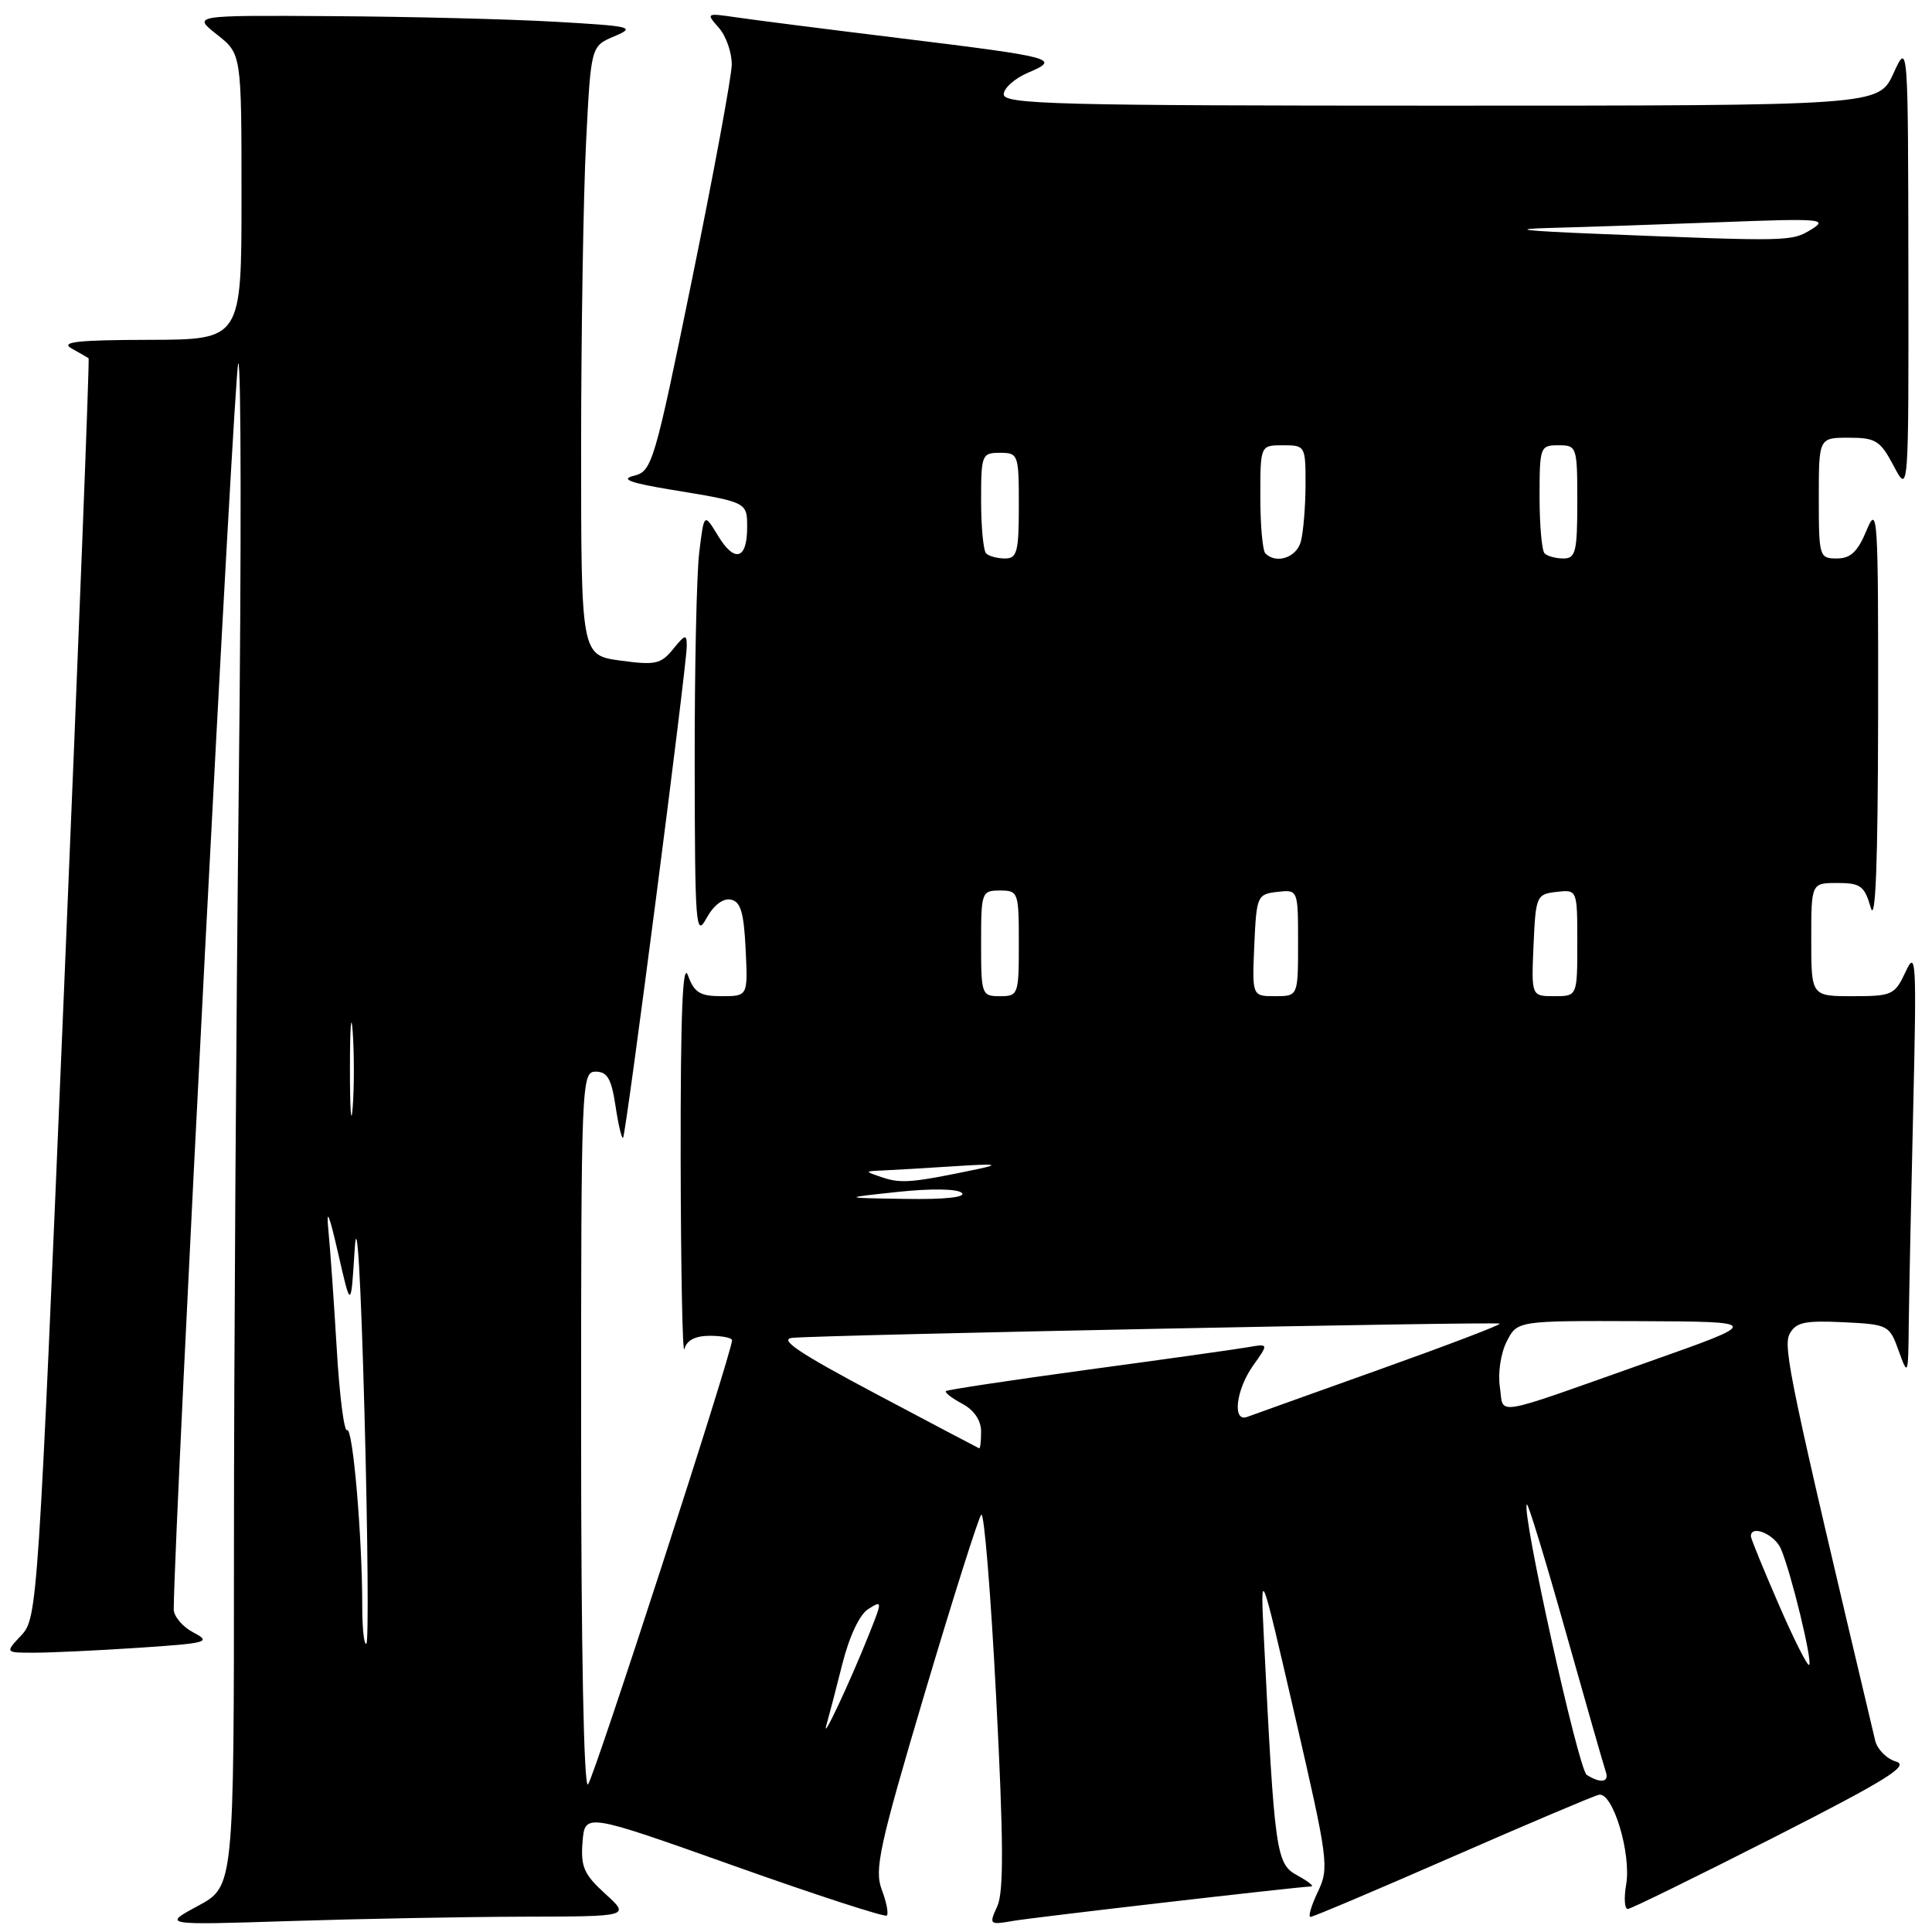<?xml version="1.0" encoding="UTF-8" standalone="no"?>
<!DOCTYPE svg PUBLIC "-//W3C//DTD SVG 1.1//EN" "http://www.w3.org/Graphics/SVG/1.1/DTD/svg11.dtd" >
<svg xmlns="http://www.w3.org/2000/svg" xmlns:xlink="http://www.w3.org/1999/xlink" version="1.1" viewBox="0 0 256 256">
 <g >
 <path fill="currentColor"
d=" M 69.41 253.97 C 83.50 253.94 83.50 253.94 80.19 250.93 C 77.38 248.37 76.93 247.36 77.19 244.07 C 77.50 240.21 77.50 240.21 97.28 247.24 C 108.16 251.11 117.26 254.07 117.51 253.82 C 117.76 253.57 117.46 252.02 116.83 250.37 C 115.84 247.73 116.52 244.60 122.51 224.43 C 126.26 211.82 129.64 201.14 130.02 200.70 C 130.40 200.26 131.29 211.18 132.00 224.98 C 132.98 243.92 133.01 250.68 132.15 252.58 C 131.03 255.02 131.09 255.08 134.25 254.53 C 136.94 254.06 171.28 250.09 173.75 249.96 C 174.16 249.94 173.33 249.28 171.90 248.50 C 169.08 246.97 168.89 245.58 167.47 217.00 C 167.00 207.50 167.00 207.50 171.60 227.43 C 176.01 246.55 176.14 247.49 174.62 250.68 C 173.75 252.51 173.31 254.00 173.65 254.00 C 173.99 254.00 182.42 250.43 192.38 246.07 C 202.35 241.71 211.11 237.99 211.85 237.82 C 213.69 237.38 216.19 245.61 215.47 249.75 C 215.16 251.54 215.27 252.98 215.70 252.95 C 216.14 252.92 224.82 248.66 235.00 243.49 C 249.97 235.87 253.07 233.95 251.24 233.42 C 250.00 233.06 248.75 231.80 248.47 230.63 C 237.21 183.17 236.22 178.46 237.14 176.74 C 237.96 175.21 239.14 174.96 244.22 175.20 C 250.20 175.49 250.36 175.57 251.59 179.00 C 252.82 182.42 252.85 182.33 252.92 175.41 C 252.97 171.51 253.23 158.69 253.51 146.91 C 253.97 127.27 253.89 125.77 252.51 128.75 C 251.07 131.84 250.72 132.00 245.50 132.00 C 240.00 132.00 240.00 132.00 240.00 124.50 C 240.00 117.00 240.00 117.00 243.47 117.00 C 246.53 117.00 247.05 117.39 247.88 120.25 C 248.52 122.47 248.83 114.45 248.86 95.00 C 248.89 68.30 248.80 66.74 247.34 70.25 C 246.16 73.11 245.22 74.00 243.39 74.00 C 241.07 74.00 241.00 73.77 241.00 66.00 C 241.00 58.00 241.00 58.00 244.98 58.00 C 248.55 58.00 249.15 58.38 250.93 61.75 C 252.91 65.50 252.91 65.50 252.87 35.50 C 252.83 5.50 252.83 5.50 250.88 9.75 C 248.92 14.00 248.92 14.00 190.96 14.00 C 140.16 14.00 133.00 13.82 133.00 12.50 C 133.00 11.68 134.46 10.38 136.25 9.62 C 140.58 7.78 139.86 7.59 119.00 5.03 C 109.38 3.85 99.70 2.62 97.50 2.29 C 93.58 1.72 93.53 1.74 95.25 3.68 C 96.21 4.77 96.98 6.97 96.96 8.58 C 96.93 10.19 94.57 22.96 91.71 36.96 C 86.71 61.42 86.40 62.45 84.00 63.04 C 82.15 63.50 83.44 63.98 89.00 64.90 C 99.07 66.55 99.00 66.52 99.00 69.91 C 99.00 74.13 97.34 74.61 95.16 71.02 C 93.29 67.94 93.29 67.94 92.65 73.22 C 92.30 76.12 92.03 88.85 92.05 101.50 C 92.08 122.68 92.20 124.28 93.60 121.69 C 94.53 119.98 95.79 119.00 96.81 119.20 C 98.14 119.45 98.56 120.85 98.80 125.76 C 99.10 132.00 99.10 132.00 95.63 132.00 C 92.76 132.00 91.99 131.53 91.16 129.25 C 90.45 127.29 90.17 134.30 90.19 153.50 C 90.22 168.35 90.44 179.71 90.69 178.75 C 90.99 177.59 92.13 177.00 94.07 177.00 C 95.68 177.00 97.00 177.27 97.00 177.59 C 97.00 179.20 78.70 235.63 77.91 236.45 C 77.36 237.02 77.00 218.47 77.00 189.70 C 77.00 143.17 77.05 142.00 78.94 142.00 C 80.47 142.00 81.02 142.95 81.56 146.55 C 81.93 149.05 82.39 150.95 82.56 150.77 C 82.95 150.38 91.00 88.22 91.00 85.61 C 91.00 83.98 90.80 84.03 89.19 86.01 C 87.58 88.00 86.83 88.16 82.19 87.53 C 77.00 86.81 77.00 86.81 77.00 59.16 C 77.01 43.95 77.30 25.79 77.66 18.81 C 78.30 6.12 78.30 6.12 81.40 4.81 C 84.29 3.59 83.75 3.46 73.50 2.88 C 67.45 2.53 54.17 2.20 44.00 2.14 C 25.50 2.02 25.50 2.02 28.75 4.58 C 32.00 7.14 32.00 7.14 32.00 26.07 C 32.00 45.00 32.00 45.00 19.75 45.03 C 10.19 45.05 7.94 45.31 9.50 46.18 C 10.60 46.79 11.61 47.38 11.74 47.47 C 11.88 47.57 10.41 85.16 8.49 131.01 C 5.06 212.85 4.96 214.41 2.83 216.68 C 0.65 219.00 0.65 219.00 4.58 218.99 C 6.73 218.99 12.94 218.70 18.37 218.34 C 27.53 217.73 28.05 217.58 25.62 216.31 C 24.18 215.55 23.01 214.16 23.02 213.22 C 23.13 201.49 31.06 48.62 31.57 48.15 C 31.96 47.79 31.99 72.92 31.64 104.00 C 31.29 135.07 31.00 180.63 31.00 205.23 C 31.00 249.96 31.00 249.96 26.25 252.53 C 21.50 255.09 21.50 255.09 38.41 254.55 C 47.71 254.25 61.66 253.99 69.41 253.97 Z  M 210.25 235.18 C 209.15 234.47 201.54 200.13 202.32 199.35 C 202.49 199.18 204.81 206.79 207.48 216.27 C 210.15 225.75 212.53 234.06 212.77 234.75 C 213.27 236.16 212.11 236.36 210.25 235.18 Z  M 109.50 228.60 C 109.80 227.55 110.75 223.93 111.60 220.54 C 112.54 216.81 113.90 213.92 115.06 213.20 C 116.94 212.02 116.94 212.08 115.07 216.75 C 112.61 222.92 108.79 231.05 109.50 228.60 Z  M 235.67 212.55 C 233.65 207.91 232.00 203.86 232.00 203.56 C 232.00 201.97 235.18 203.31 235.99 205.25 C 237.35 208.45 240.19 220.15 239.72 220.61 C 239.51 220.82 237.68 217.20 235.67 212.55 Z  M 48.00 212.82 C 48.00 203.58 46.75 189.04 45.99 189.50 C 45.60 189.75 44.98 184.89 44.62 178.72 C 44.25 172.55 43.76 165.47 43.51 163.00 C 43.21 159.91 43.61 160.84 44.79 166.00 C 46.50 173.50 46.50 173.50 47.00 165.50 C 47.30 160.63 47.81 169.17 48.30 187.37 C 48.74 203.79 48.85 217.48 48.55 217.78 C 48.25 218.09 48.00 215.85 48.00 212.82 Z  M 116.00 184.66 C 105.86 179.28 103.12 177.44 105.00 177.27 C 109.17 176.88 198.43 175.09 198.73 175.39 C 198.88 175.55 191.69 178.29 182.75 181.48 C 173.81 184.67 165.94 187.50 165.25 187.75 C 163.25 188.49 163.77 184.13 166.06 180.92 C 168.12 178.03 168.12 178.03 165.31 178.52 C 163.76 178.79 154.21 180.13 144.08 181.50 C 133.96 182.88 125.52 184.15 125.34 184.33 C 125.15 184.51 126.13 185.27 127.50 186.00 C 129.07 186.84 130.00 188.21 130.00 189.67 C 130.00 190.95 129.89 191.96 129.75 191.91 C 129.61 191.86 123.42 188.60 116.00 184.66 Z  M 198.74 183.78 C 198.46 181.95 198.86 179.29 199.65 177.75 C 201.05 175.00 201.05 175.00 217.28 175.06 C 233.50 175.13 233.50 175.13 218.50 180.43 C 197.23 187.96 199.32 187.60 198.74 183.78 Z  M 119.00 157.93 C 123.44 157.46 126.89 157.52 127.45 158.07 C 128.04 158.64 125.17 158.95 119.95 158.86 C 111.50 158.73 111.50 158.73 119.00 157.93 Z  M 117.00 156.04 C 114.50 155.20 114.50 155.20 117.00 155.09 C 118.38 155.03 122.65 154.78 126.50 154.53 C 131.94 154.18 132.61 154.27 129.50 154.92 C 120.96 156.71 119.42 156.84 117.00 156.04 Z  M 46.37 141.50 C 46.37 136.00 46.54 133.88 46.74 136.78 C 46.94 139.69 46.94 144.19 46.73 146.78 C 46.53 149.38 46.36 147.00 46.37 141.50 Z  M 130.00 125.00 C 130.00 118.20 130.07 118.00 132.50 118.00 C 134.93 118.00 135.00 118.20 135.00 125.00 C 135.00 131.80 134.93 132.00 132.50 132.00 C 130.07 132.00 130.00 131.80 130.00 125.00 Z  M 166.20 125.25 C 166.49 118.71 166.59 118.49 169.25 118.18 C 172.00 117.87 172.00 117.87 172.00 124.93 C 172.00 132.00 172.00 132.00 168.95 132.00 C 165.91 132.00 165.91 132.00 166.20 125.25 Z  M 203.20 125.25 C 203.49 118.71 203.59 118.49 206.25 118.18 C 209.00 117.87 209.00 117.87 209.00 124.93 C 209.00 132.00 209.00 132.00 205.95 132.00 C 202.91 132.00 202.91 132.00 203.20 125.25 Z  M 130.67 73.33 C 130.30 72.97 130.00 69.82 130.00 66.33 C 130.00 60.24 130.10 60.00 132.50 60.00 C 134.93 60.00 135.00 60.20 135.00 67.00 C 135.00 73.12 134.77 74.00 133.17 74.00 C 132.16 74.00 131.03 73.70 130.67 73.33 Z  M 167.67 73.33 C 167.30 72.97 167.00 69.59 167.00 65.83 C 167.00 59.00 167.00 59.00 170.00 59.00 C 172.95 59.00 173.00 59.08 172.99 64.25 C 172.98 67.14 172.70 70.51 172.37 71.75 C 171.80 73.88 169.12 74.78 167.67 73.33 Z  M 204.67 73.33 C 204.30 72.97 204.00 69.59 204.00 65.83 C 204.00 59.21 204.08 59.00 206.50 59.00 C 208.94 59.00 209.00 59.17 209.00 66.50 C 209.00 73.11 208.78 74.00 207.17 74.00 C 206.16 74.00 205.03 73.70 204.67 73.33 Z  M 212.00 31.00 C 201.78 30.59 199.86 30.35 205.50 30.20 C 209.90 30.09 220.03 29.74 228.00 29.44 C 241.28 28.93 242.29 29.01 240.00 30.41 C 237.37 32.01 237.13 32.01 212.00 31.00 Z "/>
</g>
</svg>